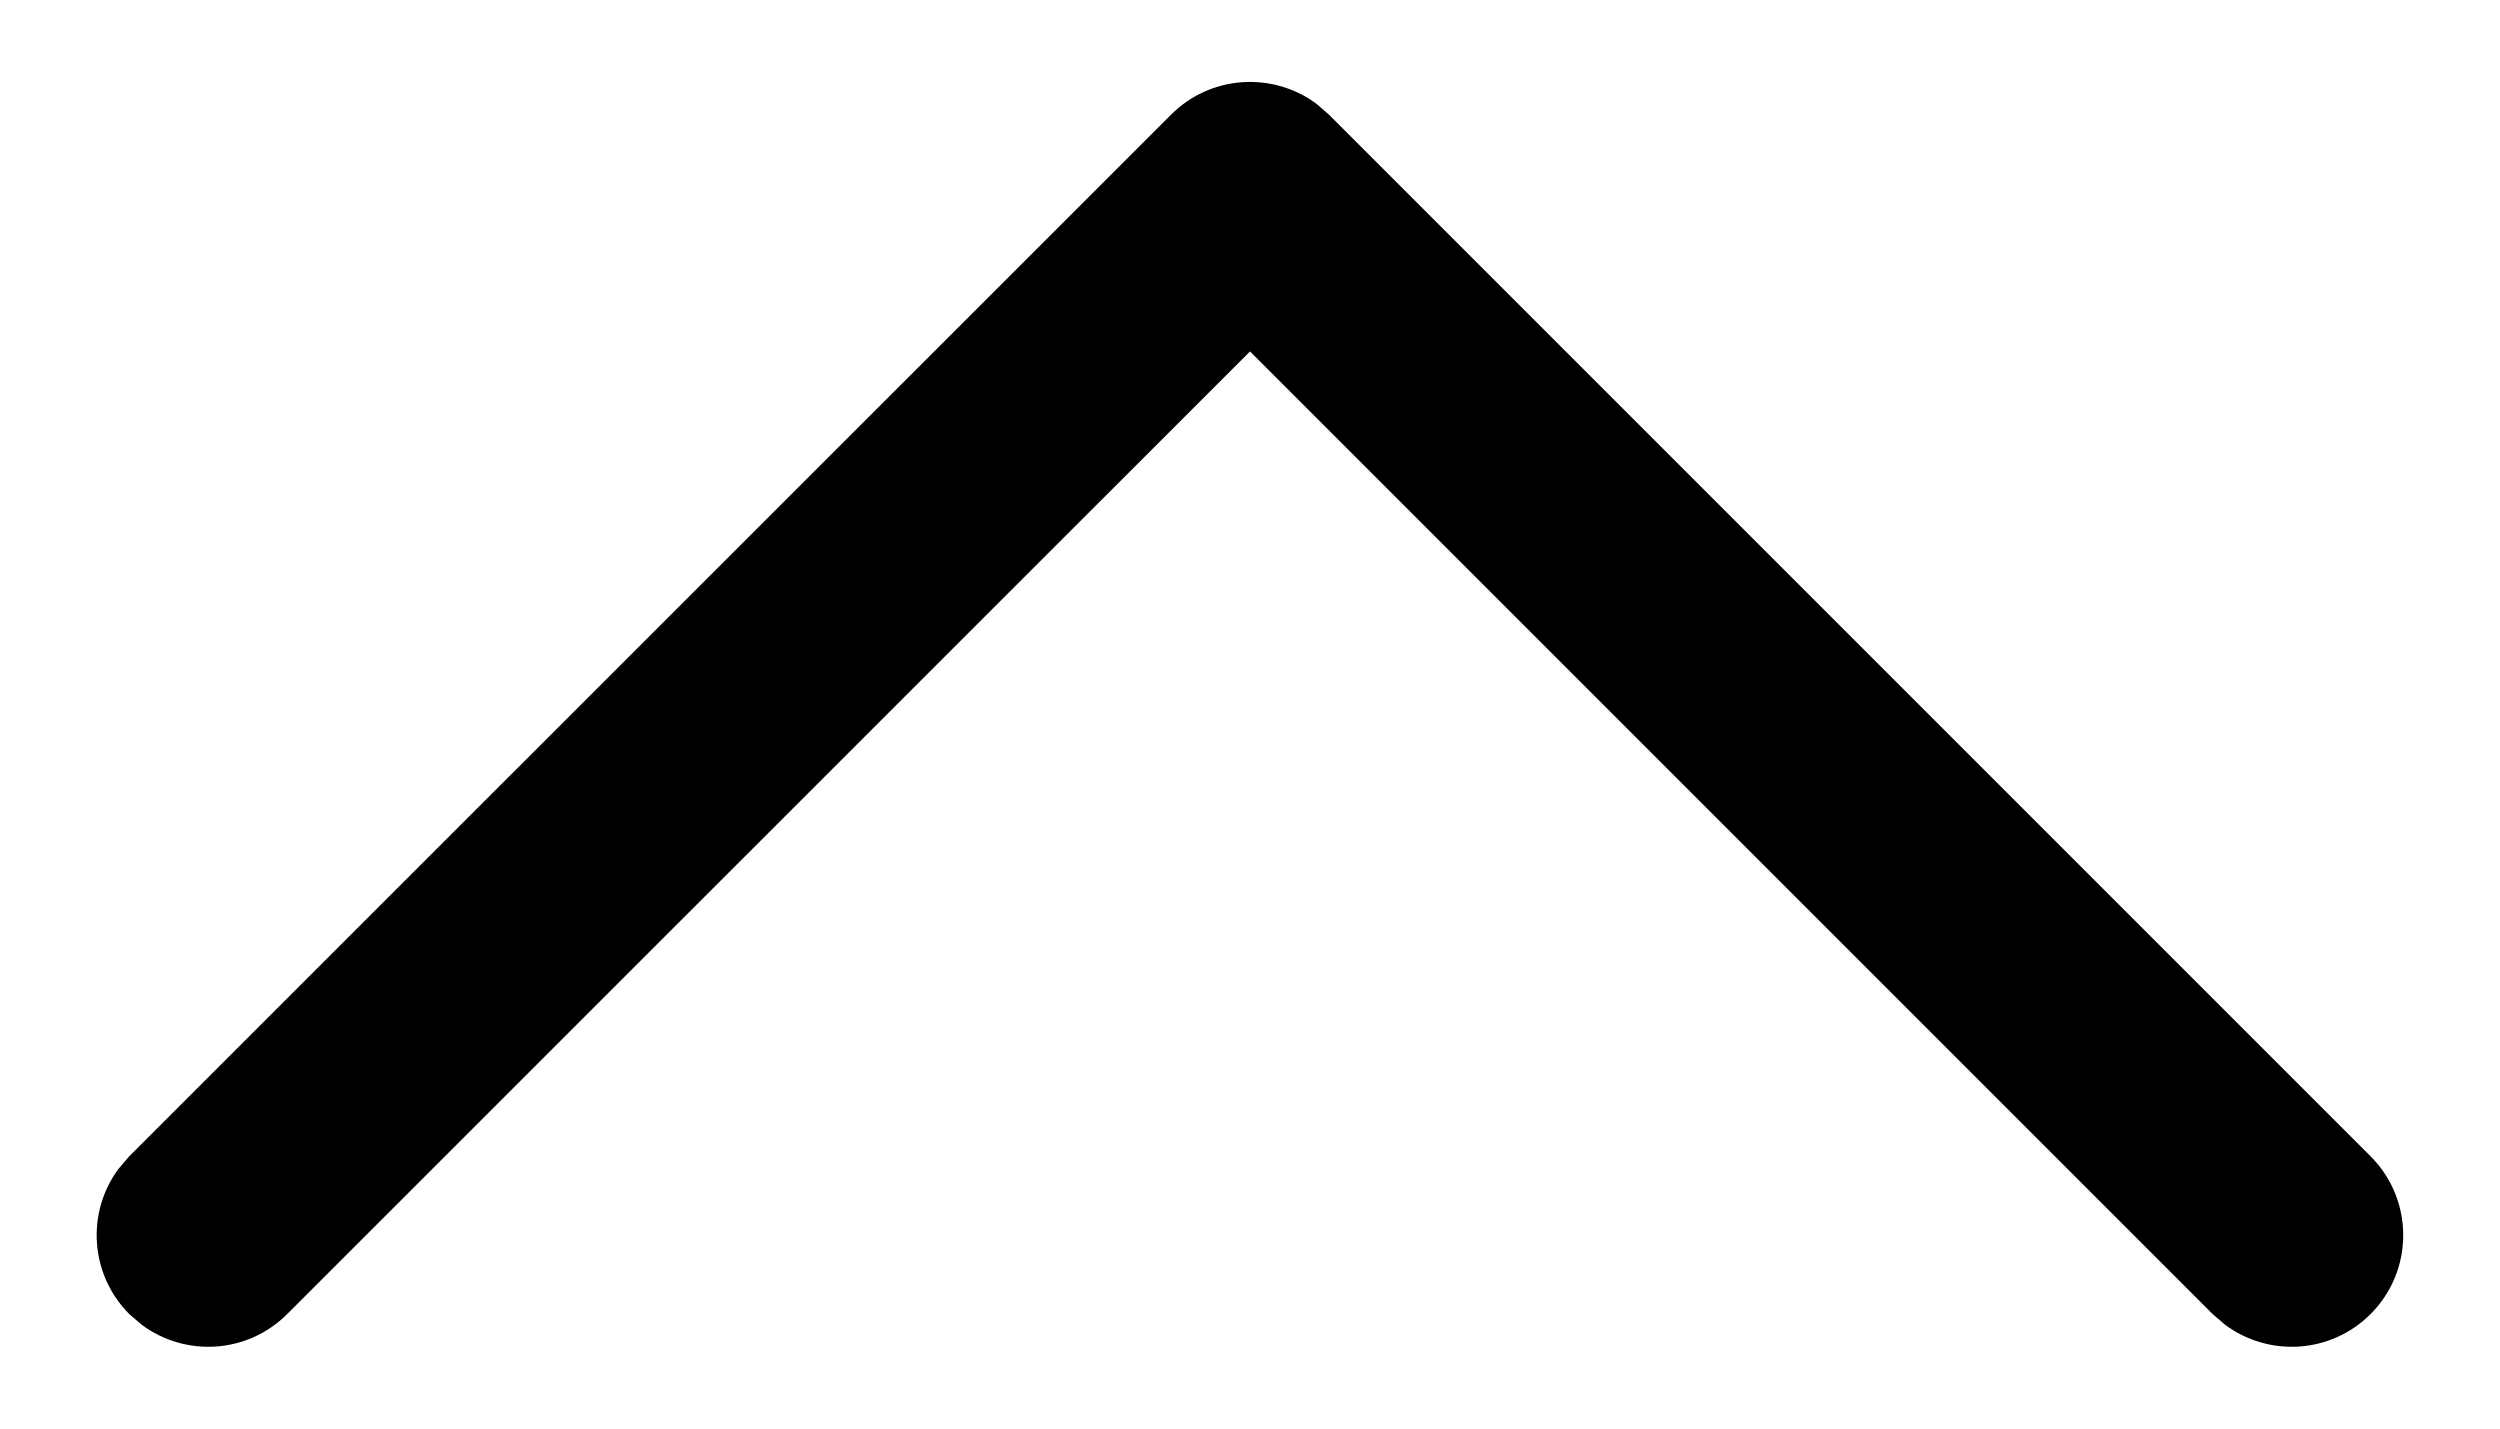 <svg width="14" height="8" viewBox="0 0 14 8" fill="none" xmlns="http://www.w3.org/2000/svg">
<path d="M13.275 7.359C13.053 7.581 12.706 7.601 12.461 7.419L12.391 7.359L7 1.968L1.608 7.359C1.386 7.581 1.039 7.601 0.794 7.419L0.724 7.359C0.503 7.137 0.482 6.79 0.664 6.545L0.724 6.475L6.558 0.642C6.78 0.42 7.127 0.4 7.372 0.581L7.442 0.642L13.275 6.475C13.519 6.719 13.519 7.115 13.275 7.359Z" fill="black"/>
</svg>
